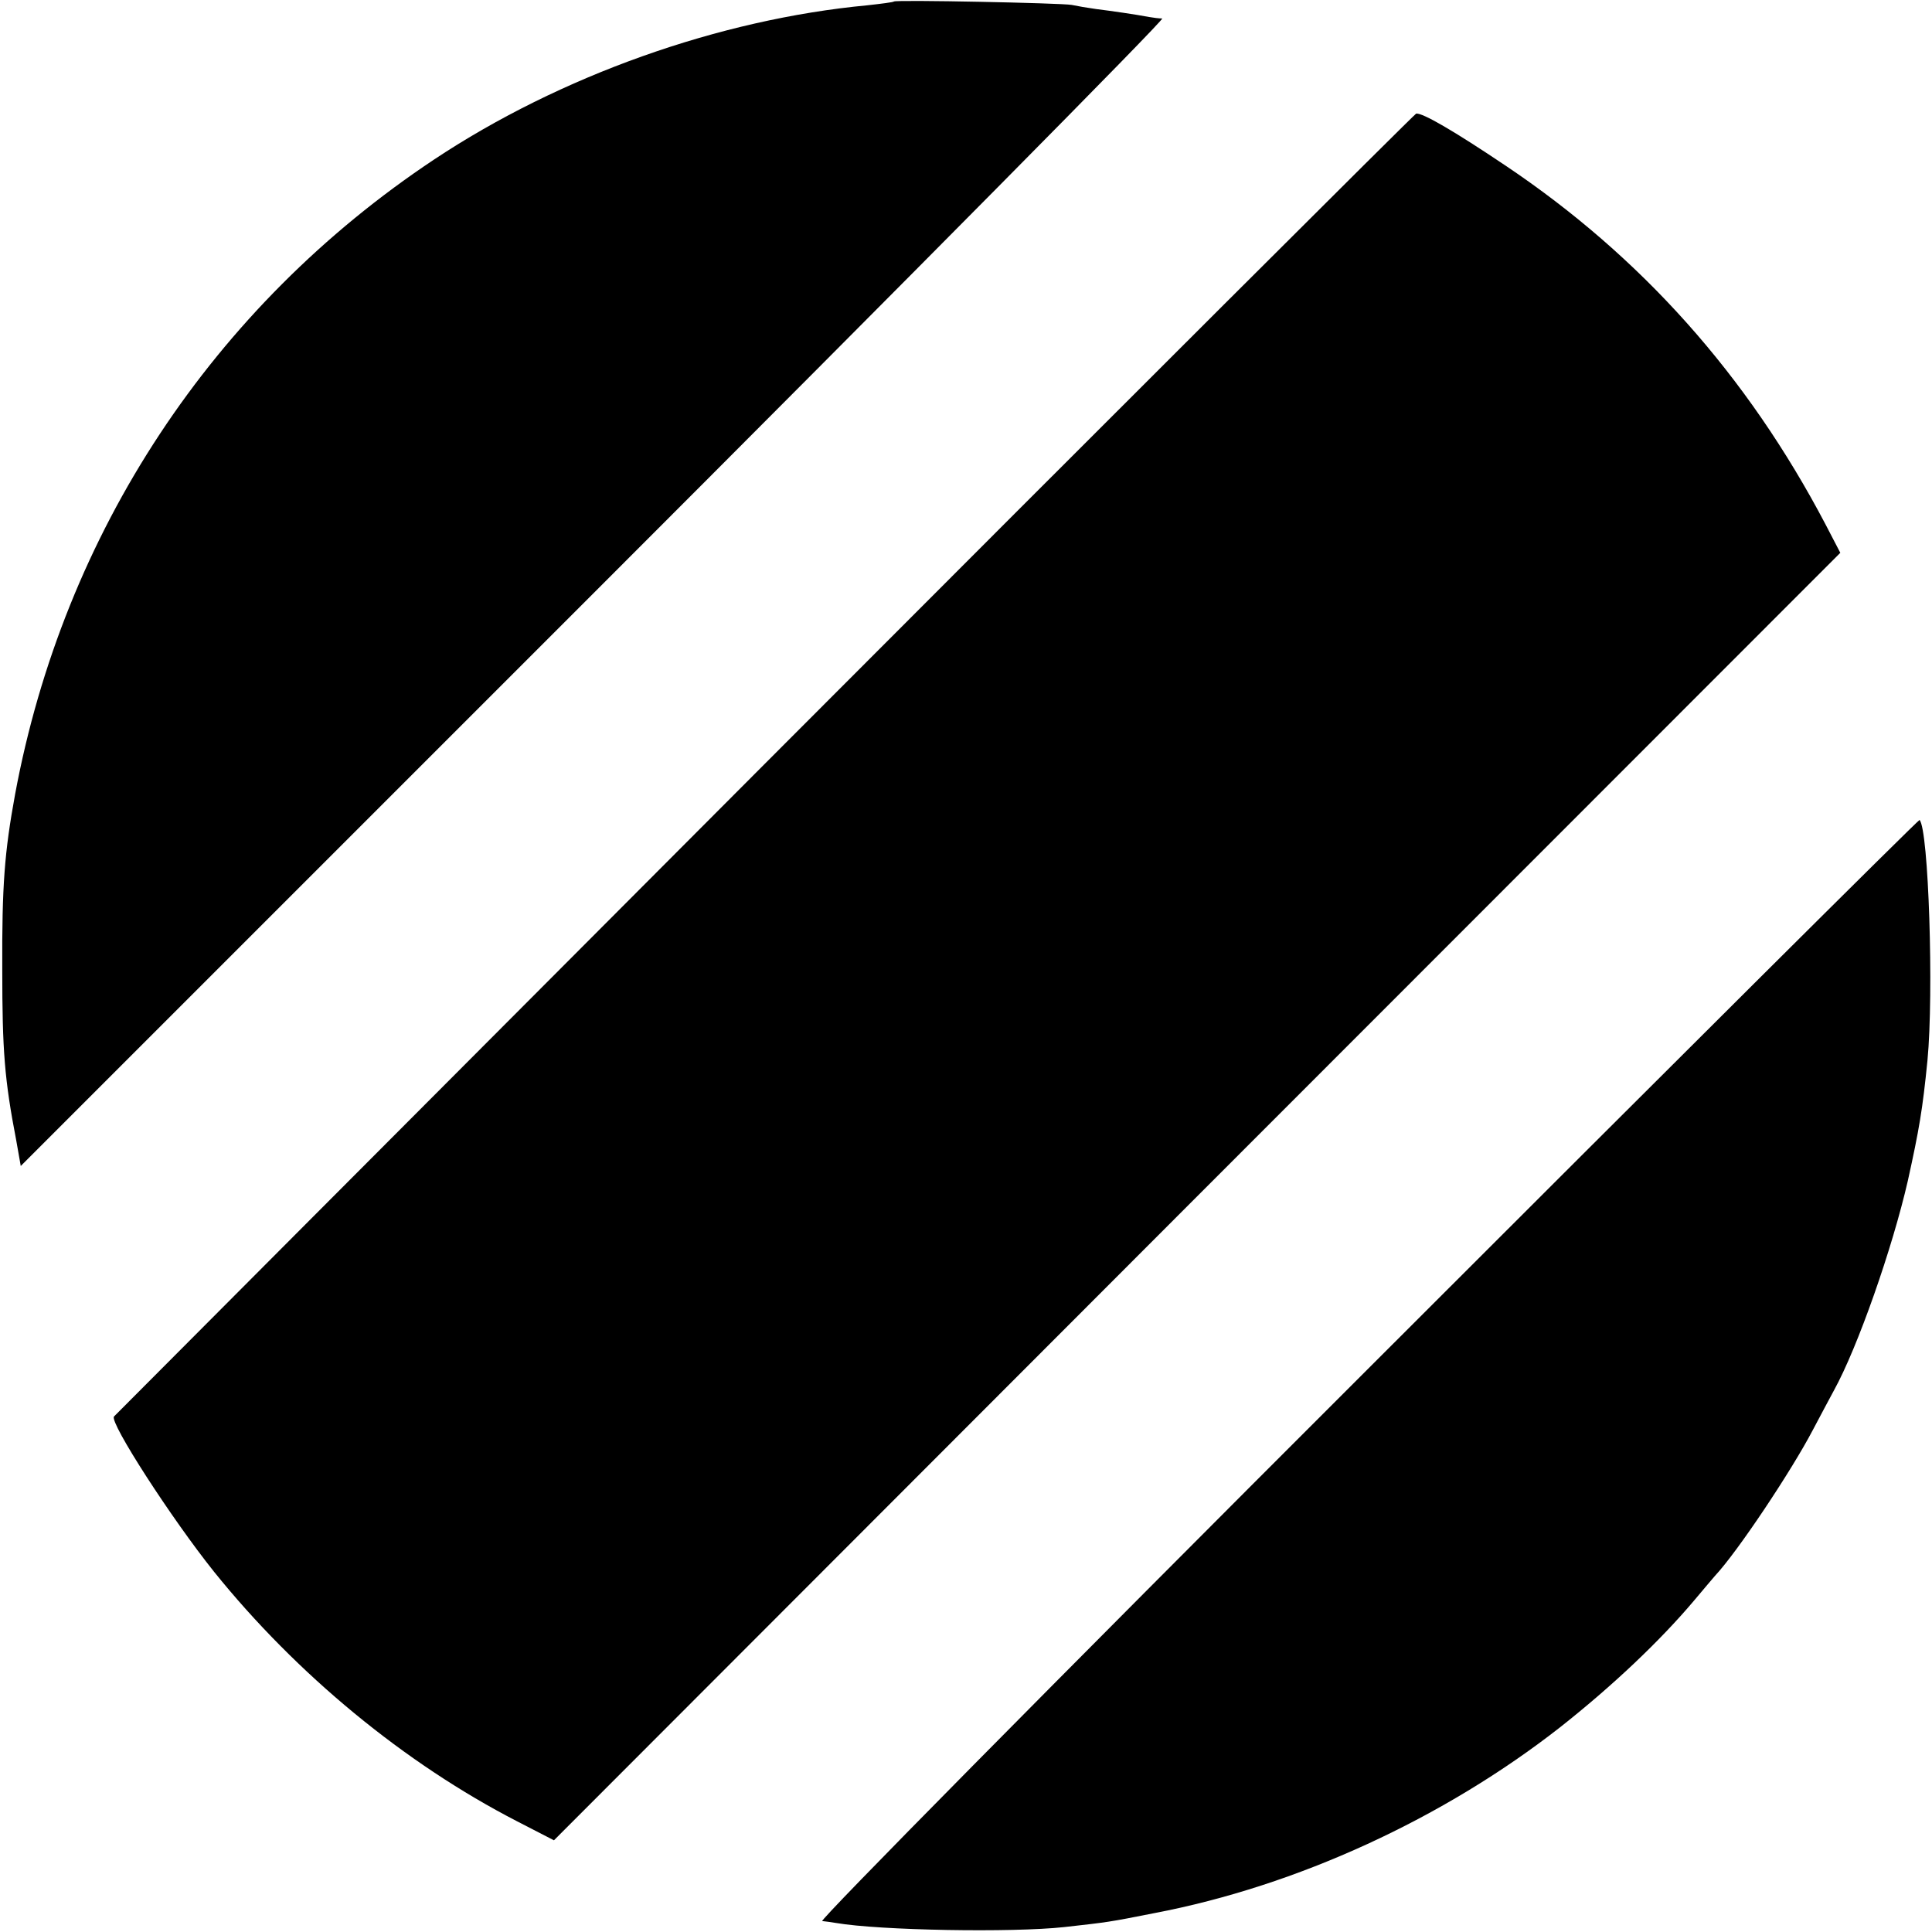 <?xml version="1.0" standalone="no"?>
<!DOCTYPE svg PUBLIC "-//W3C//DTD SVG 20010904//EN"
 "http://www.w3.org/TR/2001/REC-SVG-20010904/DTD/svg10.dtd">
<svg version="1.0" xmlns="http://www.w3.org/2000/svg"
 width="512pt" height="512pt" viewBox="0 0 512 512"
 preserveAspectRatio="xMidYMid meet">
<g transform="translate(0,512) scale(0.1,-0.1)"
fill="#000000" stroke="none">
<path d="M2369 5116 c-2 -2 -34 -6 -70 -10 -393 -37 -815 -187 -1149 -409
-586 -390 -981 -988 -1110 -1682 -28 -153 -35 -241 -34 -465 0 -215 6 -291 37
-452 l12 -68 1520 1520 c836 836 1513 1520 1505 1521 -8 0 -24 2 -35 4 -37 7
-100 16 -140 21 -22 3 -51 8 -65 11 -28 5 -466 14 -471 9z"/>
<path d="M2025 3094 c-946 -948 -1721 -1726 -1723 -1728 -12 -16 153 -271 265
-411 219 -272 505 -508 804 -662 l97 -50 1704 1706 1705 1706 -39 75 c-208
396 -489 710 -848 951 -140 94 -220 140 -237 138 -4 -1 -782 -777 -1728 -1725z"/>
<path d="M3623 1490 c-846 -845 -1454 -1461 -1444 -1461 9 -1 25 -3 36 -5 117
-20 467 -26 605 -11 116 13 118 13 239 37 378 72 767 251 1076 493 138 109
264 228 355 336 25 30 50 59 55 65 60 64 203 279 259 386 22 41 47 89 56 105
63 114 155 377 196 556 30 136 39 188 52 319 17 178 3 613 -21 637 -2 2 -661
-654 -1464 -1457z"/>
</g>
</svg>
